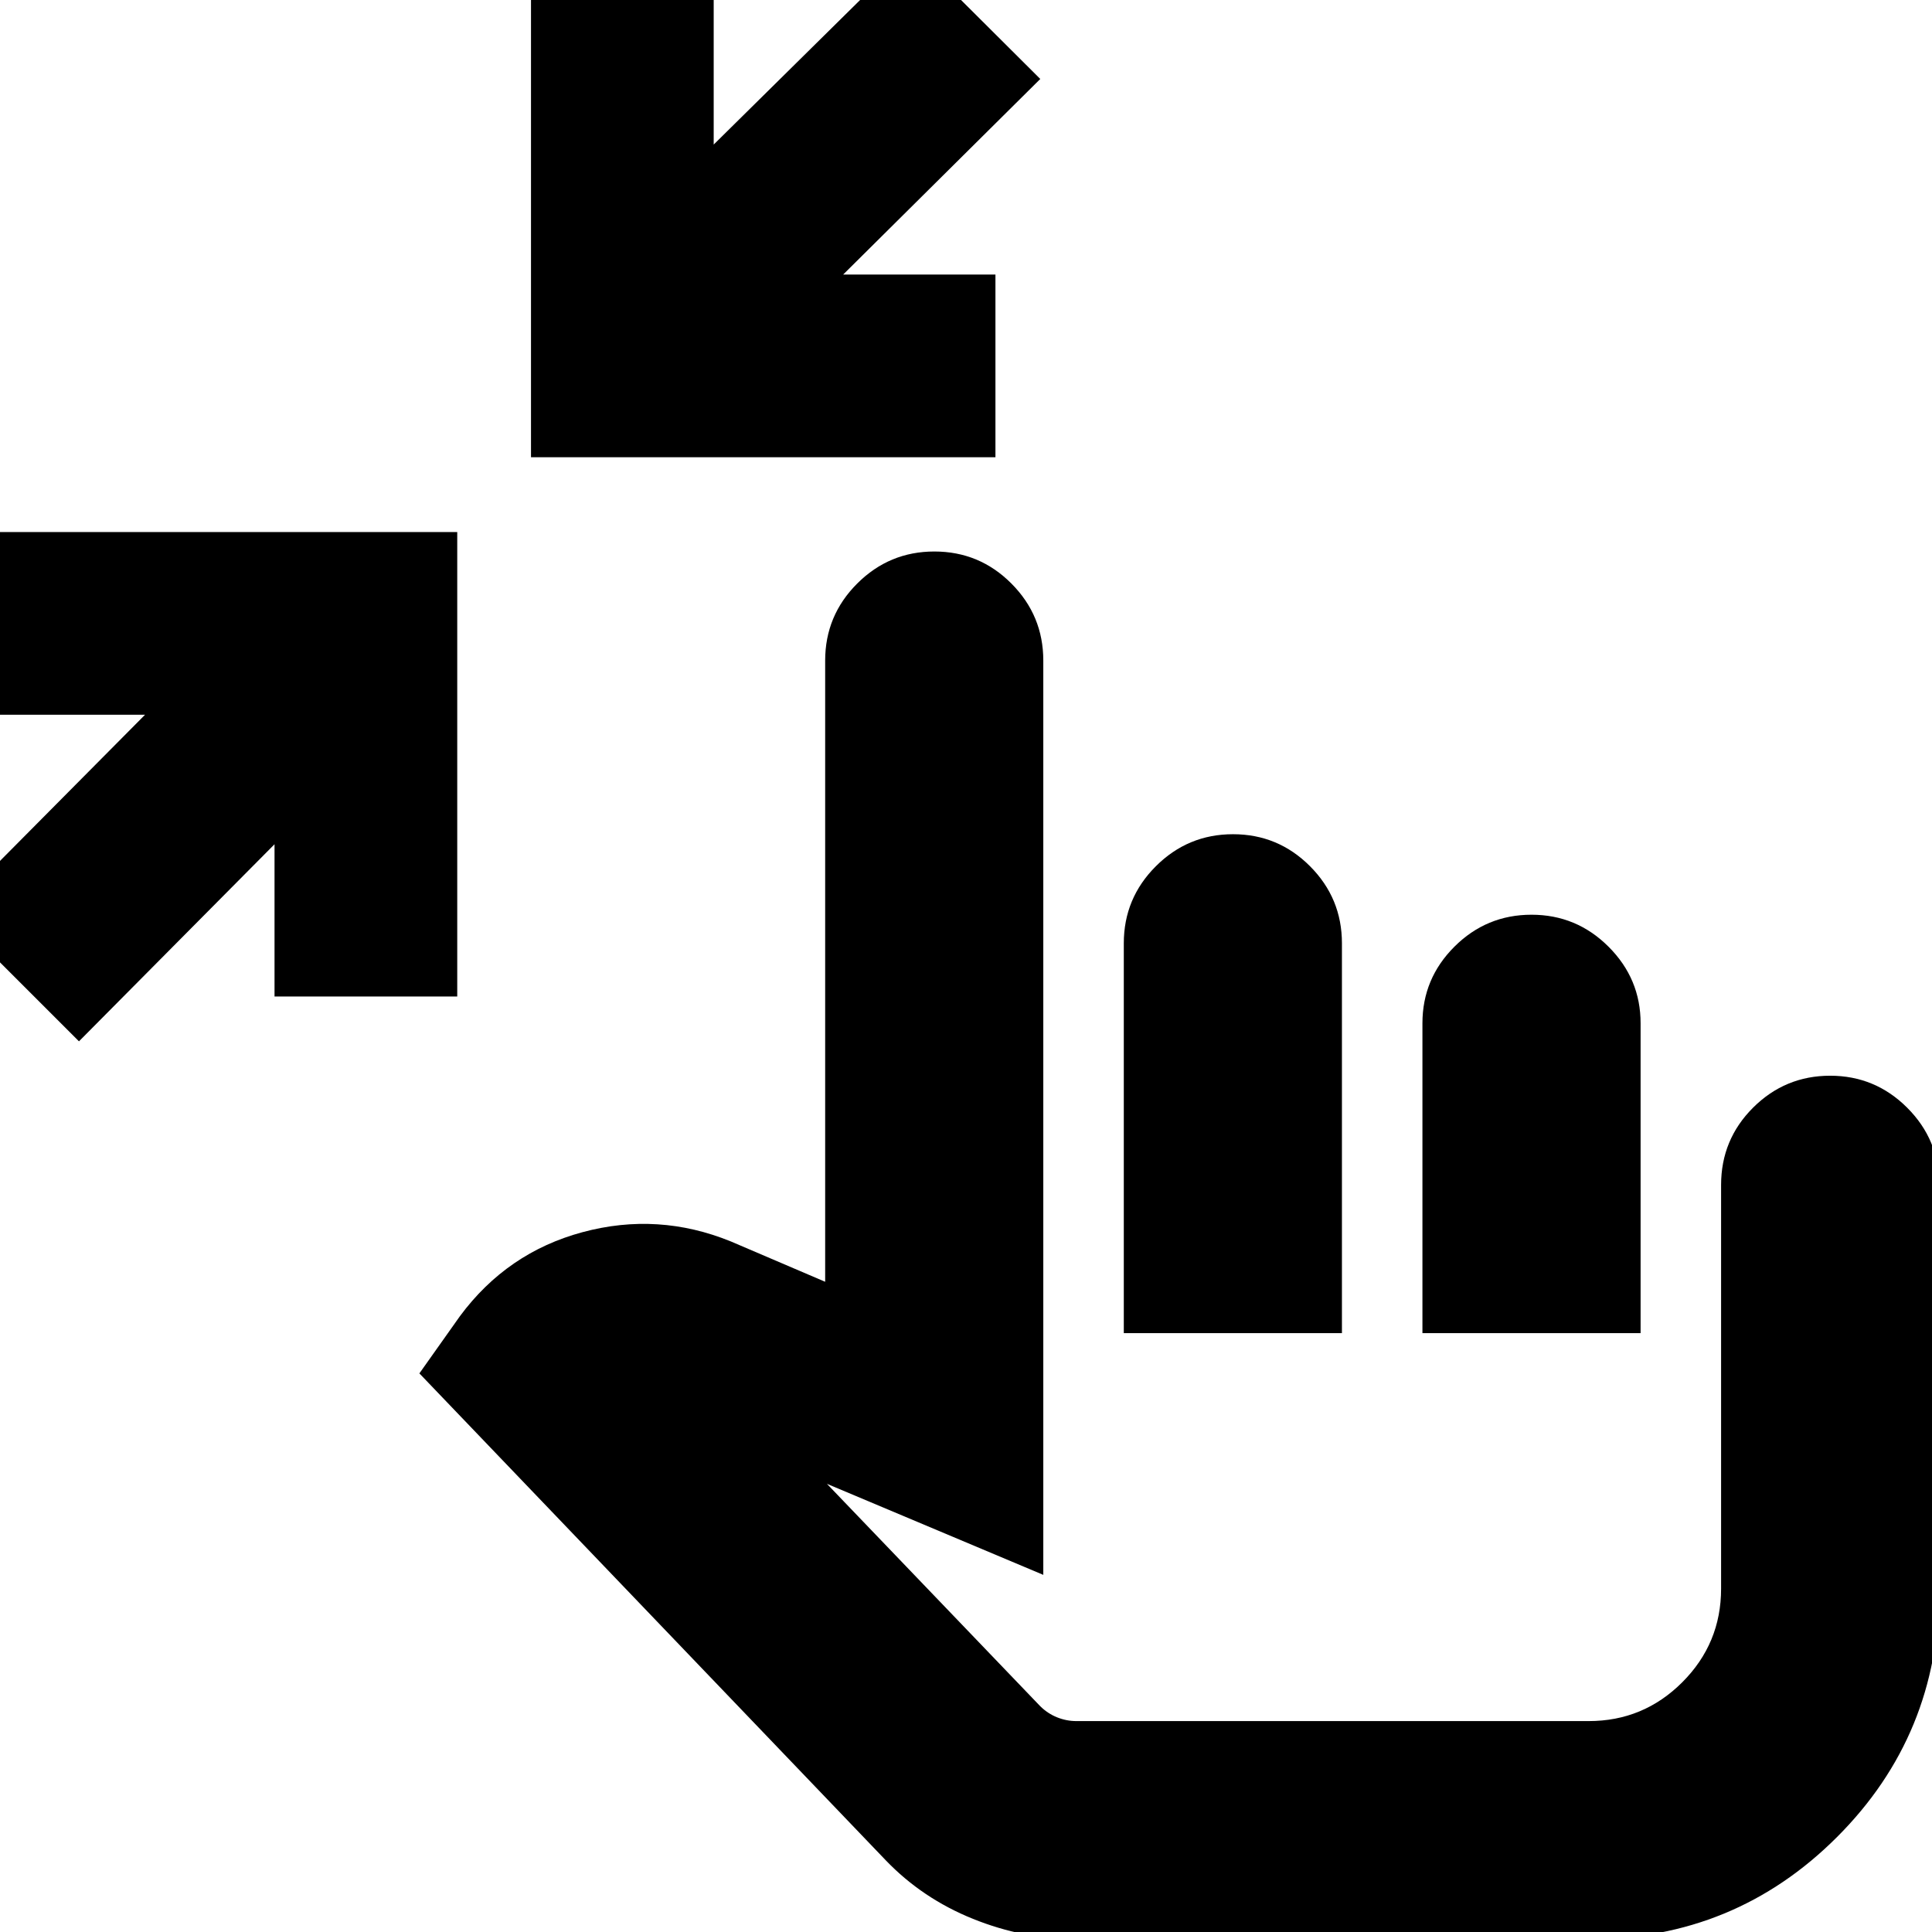 <svg xmlns="http://www.w3.org/2000/svg" height="24" viewBox="0 -960 960 960" width="24"><path d="m39.24-442.57-64.35-64.34 97.18-97.94H-3.59v-90.78H227.2v230.78h-90.79v-75.65l-97.17 97.93ZM263.85-732.8v-230.79h90.78v75.42l97.94-96.7 64.34 64.11-97.93 97.17h75.65v90.79H263.85ZM534.83 3.59q-26.24 0-51.36-10.12t-43.36-29.12L208.39-277.57l20.13-28.41q23.44-31.67 60.97-41.77 37.53-10.1 73.68 4.62l46.85 20.04v-308.67q0-22.38 15.93-38.29 15.92-15.91 38.33-15.91 22.42 0 38.27 15.91 15.86 15.91 15.86 38.29v454.3L410.89-222.7l105.94 110.45q3.71 3.68 8.4 5.57 4.68 1.88 9.6 1.88h254.56q27.23 0 46.52-19.29 19.29-19.29 19.29-46.52v-200.58q0-22.57 15.9-38.43 15.91-15.86 38.29-15.86t38.29 15.91q15.91 15.9 15.91 38.29v200.67q0 72.65-50.78 123.42Q862.04 3.59 789.39 3.59H534.83Zm23.58-301.16v-193.71q0-22.39 15.93-38.29 15.92-15.91 38.34-15.91 22.41 0 38.27 15.91 15.85 15.9 15.85 38.29v193.71H558.41Zm148.39 0v-153.96q0-22.23 15.91-38.09 15.91-15.86 38.29-15.86t38.29 15.91q15.91 15.9 15.91 38v154H706.8Zm-22.87 74.77Z"/></svg>